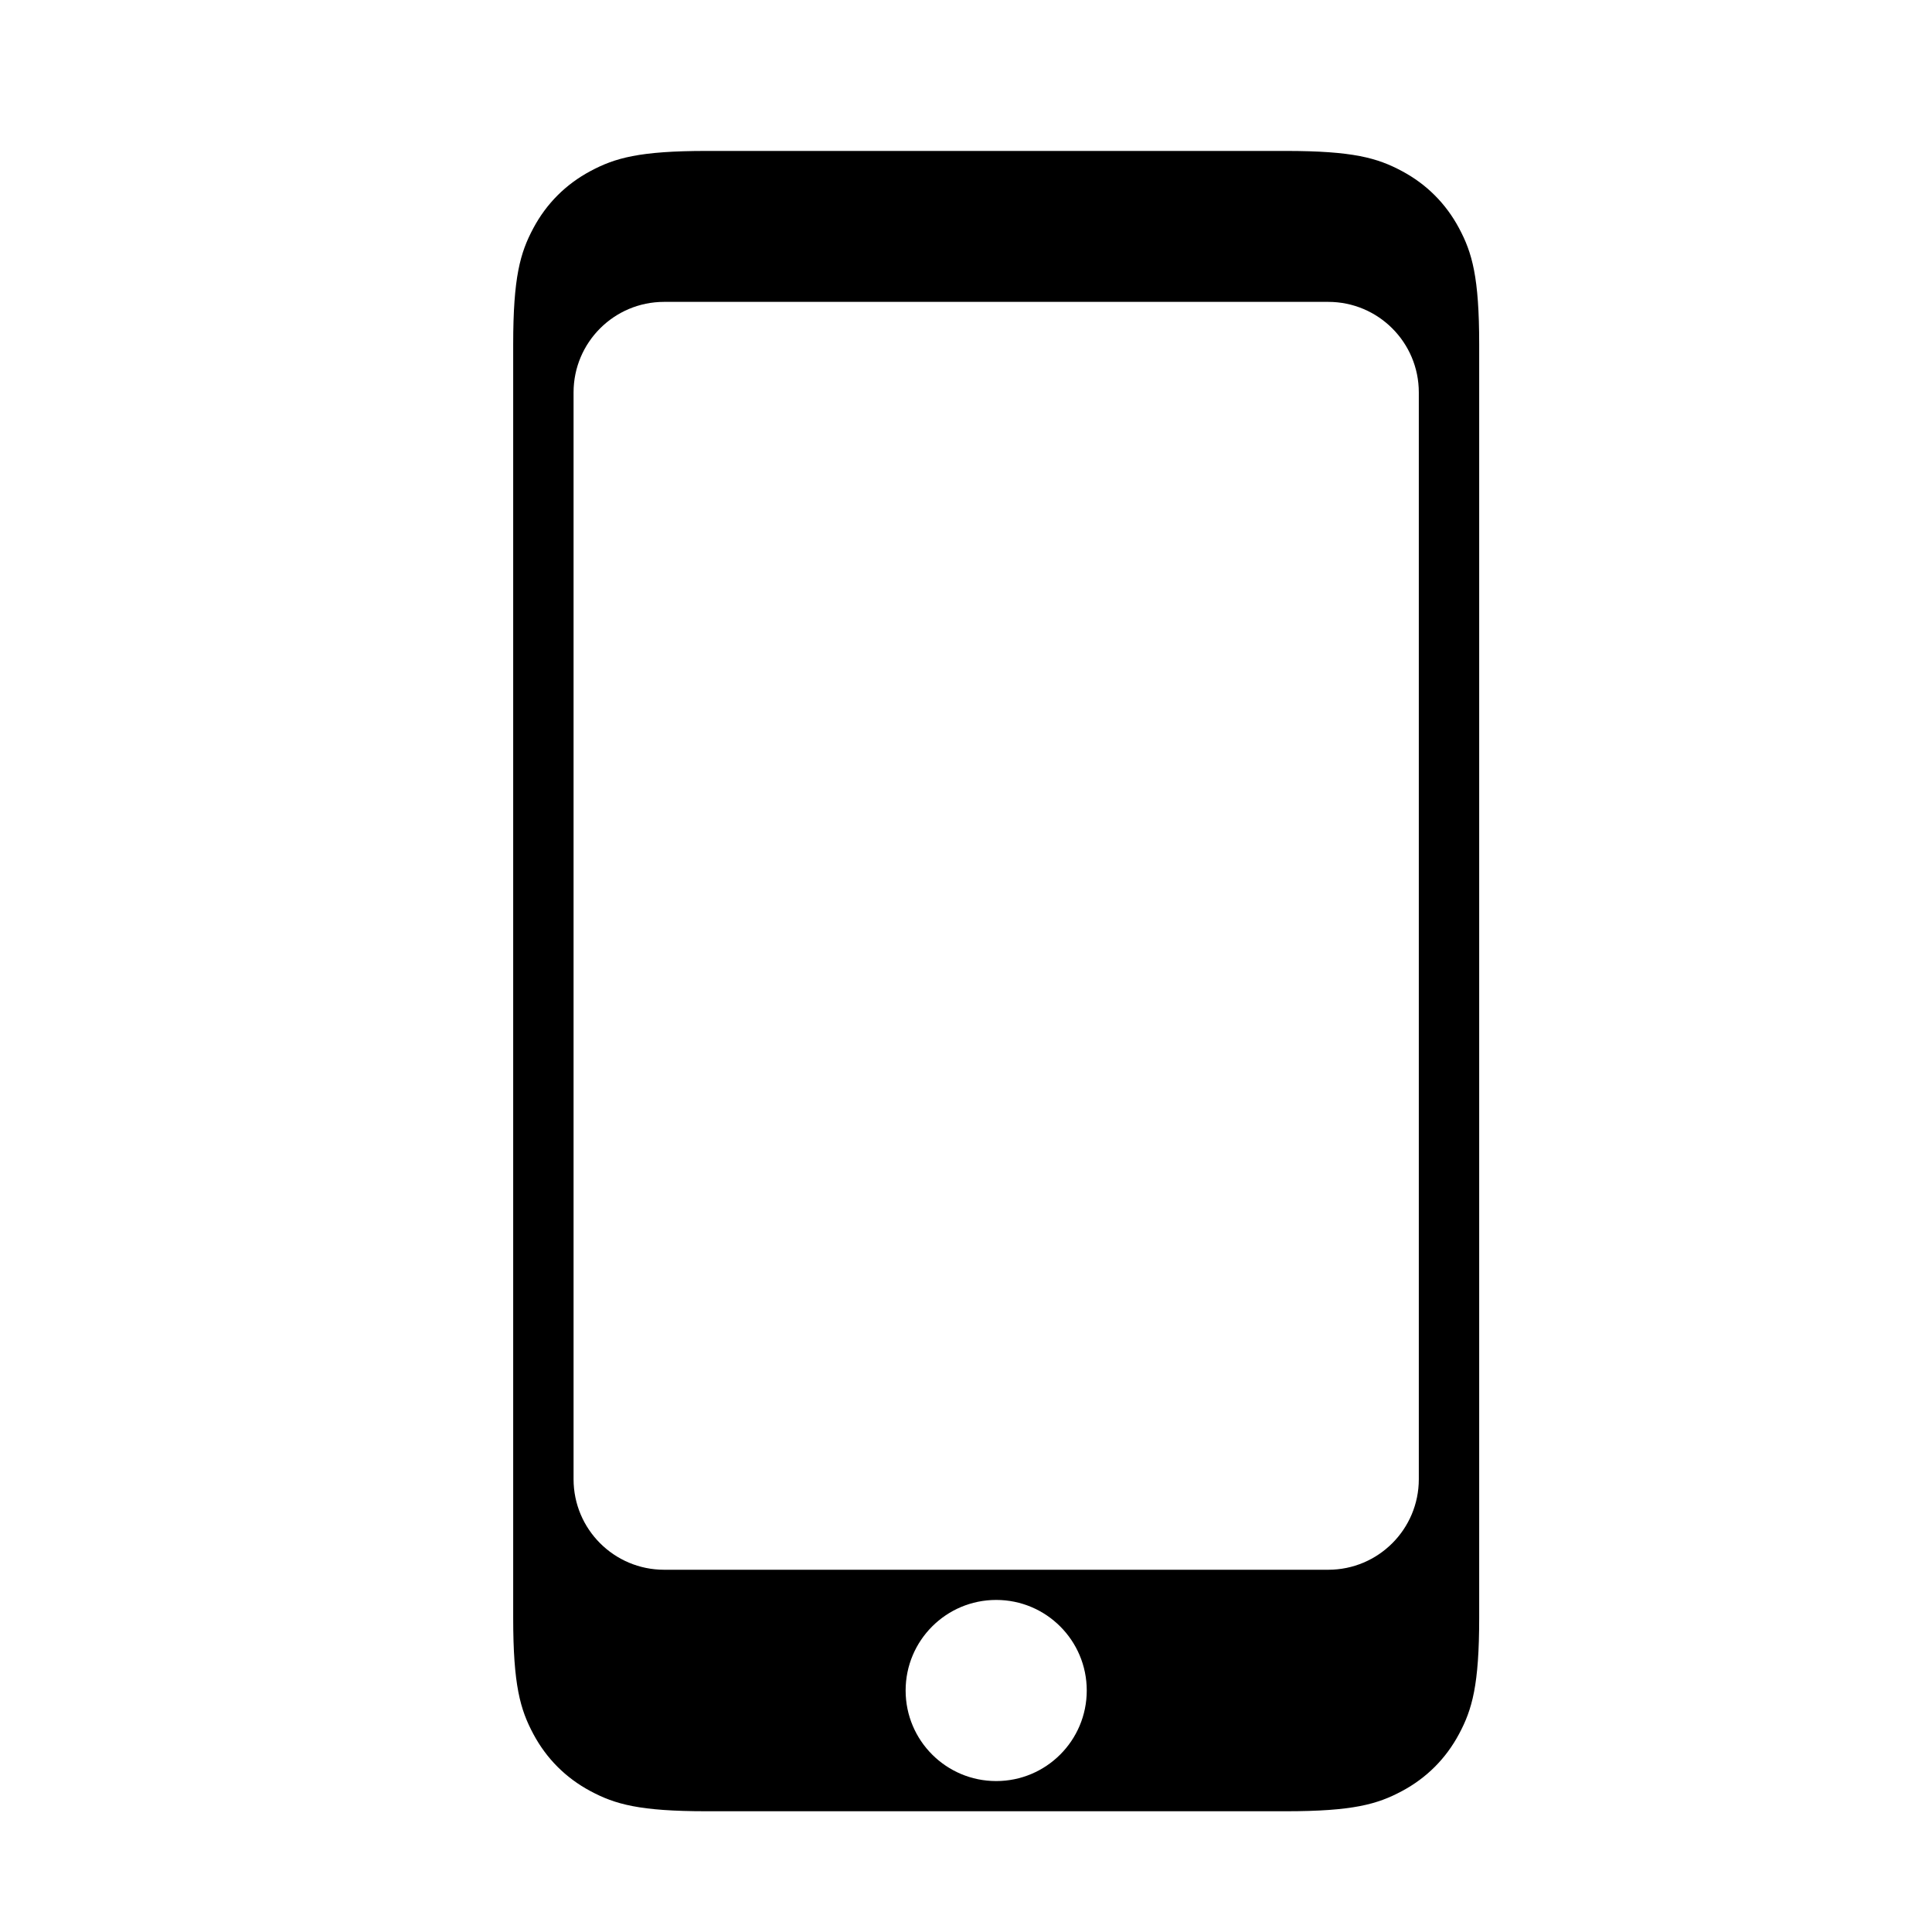 <svg xmlns="http://www.w3.org/2000/svg" width="128" height="128" viewBox="0 0 128 128">
  <path fill-rule="evenodd" d="M46.819,10 L85.181,10 C89.638,10 91.255,10.464 92.884,11.336 C94.514,12.207 95.793,13.486 96.664,15.116 C97.536,16.745 98,18.362 98,22.819 L98,107.181 C98,111.638 97.536,113.255 96.664,114.884 C95.793,116.514 94.514,117.793 92.884,118.664 C91.255,119.536 89.638,120 85.181,120 L46.819,120 C42.362,120 40.745,119.536 39.116,118.664 C37.486,117.793 36.207,116.514 35.336,114.884 C34.464,113.255 34,111.638 34,107.181 L34,22.819 C34,18.362 34.464,16.745 35.336,15.116 C36.207,13.486 37.486,12.207 39.116,11.336 C40.745,10.464 42.362,10 46.819,10 Z M44,20 C40.686,20 38,22.686 38,26 L38,98 C38,101.314 40.686,104 44,104 L88,104 C91.314,104 94,101.314 94,98 L94,26 C94,22.686 91.314,20 88,20 L44,20 Z M66,118 C69.314,118 72,115.314 72,112 C72,108.686 69.314,106 66,106 C62.686,106 60,108.686 60,112 C60,115.314 62.686,118 66,118 Z"/>
</svg>
